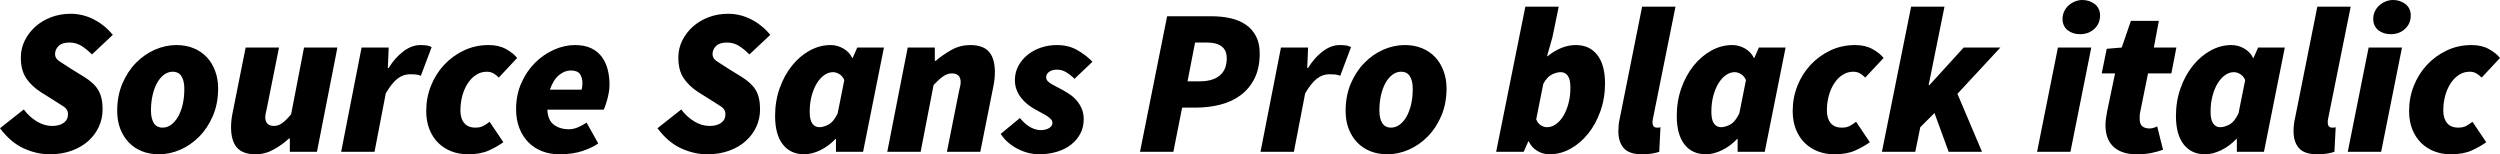 <svg xmlns="http://www.w3.org/2000/svg" viewBox="0.144 47.584 863.208 53.28"><path d="M17.28 100.86L17.28 100.86Q12.82 100.86 8.32 98.81Q3.82 96.76 0.14 91.86L0.14 91.86L8.35 85.38Q10.22 87.90 12.82 89.49Q15.41 91.07 18.14 91.07L18.14 91.07Q20.66 91.07 22.14 89.99Q23.62 88.91 23.62 86.97L23.62 86.97Q23.62 85.38 22.18 84.41Q20.74 83.44 18.29 81.93L18.29 81.93L14.26 79.41Q11.02 77.32 9.18 74.58Q7.34 71.85 7.34 67.46L7.34 67.46Q7.34 64.29 8.71 61.55Q10.08 58.82 12.38 56.76Q14.69 54.71 17.82 53.52Q20.95 52.34 24.55 52.34L24.55 52.34Q28.66 52.34 32.44 54.24Q36.22 56.15 39.10 59.61L39.10 59.61L31.90 66.38Q30.10 64.58 28.26 63.42Q26.42 62.27 24.12 62.27L24.12 62.27Q21.60 62.27 20.38 63.46Q19.15 64.65 19.15 66.30L19.15 66.30Q19.15 67.74 20.63 68.72Q22.10 69.69 24.91 71.49L24.91 71.49L29.23 74.15Q32.62 76.24 34.09 78.72Q35.57 81.21 35.57 85.31L35.57 85.31Q35.57 88.55 34.27 91.36Q32.98 94.17 30.60 96.29Q28.22 98.42 24.84 99.64Q21.46 100.86 17.28 100.86ZM55.01 100.86L55.01 100.86Q51.77 100.86 49.10 99.78Q46.44 98.70 44.57 96.72Q42.70 94.74 41.65 92.01Q40.61 89.27 40.61 85.89L40.61 85.89Q40.61 80.63 42.41 76.42Q44.21 72.21 47.12 69.26Q50.04 66.30 53.68 64.72Q57.31 63.14 61.06 63.14L61.06 63.14Q64.30 63.14 66.96 64.22Q69.62 65.30 71.50 67.28Q73.37 69.26 74.41 72.03Q75.46 74.80 75.46 78.11L75.46 78.11Q75.46 83.37 73.66 87.58Q71.86 91.79 68.94 94.74Q66.02 97.70 62.39 99.28Q58.75 100.86 55.01 100.86ZM56.30 91.65L56.30 91.65Q57.89 91.65 59.26 90.64Q60.62 89.63 61.63 87.87Q62.64 86.10 63.22 83.66Q63.79 81.21 63.79 78.26L63.79 78.26Q63.79 75.52 62.82 73.94Q61.85 72.35 59.76 72.35L59.76 72.35Q58.18 72.35 56.81 73.36Q55.44 74.37 54.43 76.13Q53.42 77.90 52.85 80.38Q52.27 82.86 52.27 85.74L52.27 85.74Q52.27 88.48 53.24 90.06Q54.22 91.65 56.30 91.65ZM105.12 64.00L116.64 64.00L109.58 100L100.22 100L100.22 95.39L99.94 95.39Q97.63 97.55 94.64 99.21Q91.66 100.86 88.42 100.86L88.42 100.86Q83.95 100.86 81.94 98.52Q79.92 96.18 79.92 91.50L79.92 91.50Q79.92 89.06 80.50 86.32L80.50 86.32L84.96 64.00L96.48 64.00L92.30 84.88Q92.09 85.89 91.91 86.64Q91.73 87.40 91.73 88.05L91.73 88.05Q91.73 89.56 92.52 90.32Q93.31 91.07 94.75 91.07L94.75 91.07Q96.19 91.07 97.56 90.10Q98.93 89.13 100.66 87.04L100.66 87.04L105.12 64.00ZM129.46 100L117.94 100L124.99 64.00L134.35 64.00L134.06 71.06L134.35 71.06Q136.44 67.60 139.36 65.37Q142.27 63.14 145.30 63.14L145.30 63.14Q146.81 63.14 147.71 63.32Q148.61 63.50 149.18 63.86L149.18 63.86L145.44 73.79Q144.65 73.36 143.60 73.29Q142.56 73.22 141.70 73.22L141.70 73.22Q139.39 73.22 137.41 74.73Q135.43 76.24 133.34 79.84L133.34 79.84L129.46 100ZM161.71 100.86L161.71 100.86Q158.69 100.86 156.06 99.86Q153.43 98.85 151.49 96.94Q149.54 95.03 148.43 92.26Q147.31 89.49 147.31 85.89L147.31 85.89Q147.31 81.35 148.93 77.25Q150.55 73.14 153.47 70.01Q156.38 66.88 160.31 65.01Q164.23 63.14 168.91 63.14L168.91 63.14Q172.37 63.14 174.89 64.54Q177.41 65.94 178.70 67.60L178.70 67.60L172.37 74.37Q171.36 73.36 170.42 72.86Q169.49 72.35 168.19 72.35L168.19 72.35Q166.25 72.35 164.59 73.40Q162.94 74.44 161.71 76.28Q160.49 78.11 159.80 80.56Q159.12 83.01 159.12 85.74L159.12 85.74Q159.12 88.48 160.42 90.06Q161.71 91.65 164.30 91.65L164.30 91.65Q165.96 91.65 167.08 91.04Q168.19 90.42 169.20 89.63L169.20 89.63L173.95 96.69Q171.86 98.20 168.95 99.53Q166.03 100.86 161.71 100.86ZM178.34 85.31L178.34 85.31Q178.34 80.34 180.14 76.28Q181.94 72.21 184.86 69.29Q187.78 66.38 191.41 64.76Q195.05 63.14 198.65 63.14L198.65 63.14Q201.96 63.14 204.23 64.22Q206.50 65.30 207.90 67.17Q209.30 69.04 209.95 71.52Q210.60 74.01 210.60 76.82L210.60 76.82Q210.60 78.18 210.35 79.55Q210.10 80.92 209.77 82.11Q209.45 83.30 209.12 84.20Q208.80 85.10 208.58 85.46L208.58 85.46L189.14 85.46Q189.29 89.06 191.38 90.64Q193.46 92.22 196.63 92.22L196.63 92.22Q198.14 92.22 199.80 91.50Q201.46 90.78 202.68 89.92L202.68 89.92L206.71 97.12Q204.55 98.63 201.17 99.75Q197.78 100.86 193.32 100.86L193.32 100.86Q190.01 100.86 187.27 99.78Q184.54 98.70 182.56 96.69Q180.58 94.67 179.46 91.79Q178.34 88.91 178.34 85.31ZM190.01 78.54L190.01 78.54L200.95 78.54Q201.10 78.11 201.17 77.50Q201.24 76.89 201.24 76.24L201.24 76.24Q201.24 74.37 200.38 73.14Q199.51 71.92 197.21 71.92L197.21 71.92Q195.12 71.92 193.18 73.50Q191.23 75.09 190.01 78.54ZM244.30 100.86L244.30 100.86Q239.83 100.86 235.33 98.81Q230.83 96.76 227.16 91.86L227.16 91.86L235.37 85.38Q237.24 87.90 239.83 89.49Q242.42 91.07 245.16 91.07L245.16 91.07Q247.68 91.07 249.16 89.99Q250.63 88.91 250.63 86.97L250.63 86.97Q250.63 85.38 249.19 84.41Q247.75 83.44 245.30 81.93L245.30 81.93L241.27 79.41Q238.03 77.32 236.20 74.58Q234.36 71.85 234.36 67.46L234.36 67.46Q234.36 64.29 235.73 61.55Q237.10 58.82 239.40 56.76Q241.70 54.71 244.84 53.52Q247.97 52.34 251.57 52.34L251.57 52.34Q255.67 52.34 259.45 54.24Q263.23 56.15 266.11 59.61L266.11 59.61L258.91 66.38Q257.11 64.58 255.28 63.42Q253.44 62.27 251.14 62.27L251.14 62.27Q248.62 62.27 247.39 63.46Q246.17 64.65 246.17 66.30L246.17 66.30Q246.17 67.74 247.64 68.72Q249.12 69.69 251.93 71.49L251.93 71.49L256.25 74.15Q259.63 76.24 261.11 78.72Q262.58 81.21 262.58 85.31L262.58 85.31Q262.58 88.55 261.29 91.36Q259.99 94.17 257.62 96.29Q255.24 98.42 251.86 99.64Q248.47 100.86 244.30 100.86ZM277.85 100.86L277.85 100.86Q273.10 100.86 270.43 97.44Q267.77 94.02 267.77 87.62L267.77 87.62Q267.77 82.50 269.35 78.04Q270.94 73.58 273.60 70.26Q276.26 66.95 279.72 65.04Q283.18 63.14 286.92 63.14L286.92 63.14Q289.22 63.14 291.31 64.32Q293.40 65.51 294.41 67.60L294.41 67.60L294.55 67.60L296.14 64.00L305.35 64.00L298.15 100L288.79 100L288.79 95.54L288.65 95.54Q286.27 98.06 283.36 99.46Q280.44 100.86 277.85 100.86ZM283.03 91.50L283.03 91.50Q284.47 91.50 286.20 90.60Q287.93 89.70 289.37 86.75L289.37 86.75L291.67 75.23Q291.02 73.79 289.91 73.14Q288.79 72.50 287.78 72.50L287.78 72.50Q286.20 72.50 284.76 73.50Q283.32 74.51 282.20 76.31Q281.09 78.11 280.40 80.63Q279.72 83.15 279.72 86.18L279.72 86.18Q279.72 88.98 280.62 90.24Q281.52 91.50 283.03 91.50ZM318.02 100L306.50 100L313.56 64.00L322.92 64.00L322.92 68.61L323.21 68.61Q325.73 66.45 328.72 64.79Q331.70 63.14 335.16 63.14L335.16 63.14Q339.62 63.14 341.64 65.48Q343.66 67.82 343.66 72.50L343.66 72.50Q343.66 74.94 343.08 77.68L343.08 77.68L338.62 100L327.10 100L331.27 79.12Q331.49 78.11 331.67 77.36Q331.85 76.60 331.85 75.95L331.85 75.95Q331.85 74.44 331.06 73.68Q330.26 72.93 328.82 72.93L328.82 72.93Q327.31 72.93 325.87 73.90Q324.43 74.87 322.49 76.96L322.49 76.96L318.02 100ZM358.78 100.86L358.78 100.86Q357.19 100.86 355.39 100.43Q353.59 100 351.83 99.14Q350.06 98.27 348.44 96.94Q346.82 95.61 345.67 93.81L345.67 93.81L352.30 88.34Q354.24 90.64 356.04 91.58Q357.84 92.51 359.50 92.51L359.50 92.51Q361.15 92.51 362.34 91.83Q363.53 91.14 363.53 90.06L363.53 90.06Q363.53 89.34 363.10 88.84Q362.66 88.34 361.91 87.80Q361.15 87.26 360 86.68Q358.85 86.10 357.48 85.31L357.48 85.31Q356.18 84.59 354.92 83.58Q353.66 82.58 352.69 81.32Q351.72 80.06 351.14 78.54Q350.57 77.03 350.57 75.23L350.57 75.23Q350.57 72.64 351.72 70.44Q352.87 68.25 354.82 66.63Q356.76 65.01 359.42 64.07Q362.09 63.14 365.11 63.14L365.11 63.14Q369 63.14 372.02 64.83Q375.05 66.52 377.35 68.90L377.35 68.90L371.16 74.80Q369.86 73.50 368.35 72.57Q366.84 71.63 365.11 71.63L365.11 71.63Q363.38 71.63 362.38 72.39Q361.37 73.14 361.37 74.22L361.37 74.22Q361.37 75.02 361.87 75.56Q362.38 76.10 363.20 76.60Q364.03 77.10 365.08 77.61Q366.12 78.11 367.13 78.69L367.13 78.69Q368.42 79.41 369.72 80.31Q371.02 81.21 372.02 82.43Q373.03 83.66 373.68 85.20Q374.33 86.75 374.33 88.77L374.33 88.77Q374.33 91.50 373.18 93.70Q372.02 95.90 369.97 97.52Q367.92 99.14 365.04 100Q362.16 100.86 358.78 100.86ZM405.29 100L393.77 100L403.13 53.20L418.54 53.20Q421.99 53.20 425.02 53.88Q428.04 54.57 430.27 56.08Q432.50 57.59 433.80 60.04Q435.10 62.49 435.10 66.02L435.10 66.02Q435.10 71.13 433.30 74.69Q431.50 78.26 428.47 80.49Q425.45 82.72 421.45 83.73Q417.46 84.74 413.06 84.74L413.06 84.74L408.31 84.74L405.29 100ZM412.78 62.27L410.18 75.66L414.43 75.66Q418.90 75.66 421.31 73.65Q423.72 71.63 423.72 67.74L423.72 67.74Q423.72 64.94 421.96 63.60Q420.19 62.27 416.95 62.27L416.95 62.27L412.78 62.27ZM446.90 100L435.38 100L442.44 64.00L451.80 64.00L451.51 71.06L451.80 71.06Q453.89 67.60 456.80 65.37Q459.72 63.14 462.74 63.14L462.74 63.14Q464.26 63.14 465.16 63.32Q466.06 63.50 466.63 63.86L466.63 63.86L462.89 73.79Q462.10 73.36 461.05 73.29Q460.01 73.22 459.14 73.22L459.14 73.22Q456.84 73.22 454.86 74.73Q452.88 76.24 450.79 79.84L450.79 79.84L446.90 100ZM479.16 100.86L479.16 100.86Q475.92 100.86 473.26 99.78Q470.59 98.70 468.72 96.72Q466.85 94.74 465.80 92.01Q464.76 89.27 464.76 85.89L464.76 85.89Q464.76 80.63 466.56 76.42Q468.36 72.21 471.28 69.26Q474.19 66.30 477.83 64.72Q481.46 63.14 485.21 63.14L485.21 63.14Q488.45 63.14 491.11 64.22Q493.78 65.30 495.65 67.28Q497.52 69.26 498.56 72.03Q499.61 74.80 499.61 78.11L499.61 78.11Q499.61 83.37 497.81 87.58Q496.01 91.79 493.09 94.74Q490.18 97.70 486.54 99.28Q482.90 100.86 479.16 100.86ZM480.46 91.65L480.46 91.65Q482.04 91.65 483.41 90.64Q484.78 89.63 485.78 87.87Q486.79 86.10 487.37 83.66Q487.94 81.21 487.94 78.26L487.94 78.26Q487.94 75.52 486.97 73.94Q486 72.35 483.91 72.35L483.91 72.35Q482.33 72.35 480.96 73.36Q479.59 74.37 478.58 76.13Q477.58 77.90 477 80.38Q476.42 82.86 476.42 85.74L476.42 85.74Q476.42 88.48 477.40 90.06Q478.37 91.65 480.46 91.65ZM527.83 96.40L526.25 100L516.74 100L526.82 49.89L538.34 49.89L536.18 60.40L534.31 67.02L534.46 67.02Q536.76 65.15 539.24 64.14Q541.73 63.14 544.25 63.14L544.25 63.14Q549 63.14 551.66 66.56Q554.33 69.98 554.33 76.38L554.33 76.38Q554.33 81.50 552.74 85.96Q551.16 90.42 548.50 93.74Q545.83 97.05 542.38 98.96Q538.92 100.86 535.18 100.86L535.18 100.86Q532.87 100.86 530.93 99.68Q528.98 98.49 527.98 96.40L527.98 96.40L527.83 96.40ZM539.06 72.50L539.06 72.50Q537.62 72.50 535.97 73.32Q534.31 74.15 533.02 76.53L533.02 76.53L530.57 88.77Q531.14 90.21 532.19 90.86Q533.23 91.50 534.31 91.50L534.31 91.50Q535.90 91.50 537.34 90.50Q538.78 89.49 539.89 87.69Q541.01 85.89 541.69 83.37Q542.38 80.85 542.38 77.82L542.38 77.82Q542.38 75.02 541.48 73.76Q540.58 72.50 539.06 72.50ZM567.14 100.86L567.14 100.86Q562.68 100.86 560.81 98.74Q558.94 96.62 558.94 92.94L558.94 92.94Q558.94 91.86 559.04 90.71Q559.15 89.56 559.51 88.05L559.51 88.05L567.14 49.89L578.66 49.89L570.89 88.48Q570.74 89.06 570.74 89.31Q570.74 89.56 570.74 89.85L570.74 89.85Q570.74 90.86 571.18 91.25Q571.61 91.65 572.18 91.65L572.18 91.65Q572.54 91.65 572.80 91.65Q573.05 91.65 573.48 91.50L573.48 91.50L573.05 100Q572.04 100.36 570.56 100.61Q569.09 100.86 567.14 100.86ZM589.18 100.86L589.18 100.86Q584.42 100.86 581.76 97.44Q579.10 94.02 579.10 87.62L579.10 87.62Q579.10 82.50 580.68 78.04Q582.26 73.58 584.93 70.26Q587.59 66.95 591.05 65.04Q594.50 63.14 598.25 63.14L598.25 63.14Q600.55 63.14 602.64 64.32Q604.73 65.51 605.74 67.60L605.74 67.60L605.88 67.60L607.46 64.00L616.68 64.00L609.48 100L600.12 100L600.12 95.54L599.98 95.54Q597.60 98.06 594.68 99.46Q591.77 100.86 589.18 100.86ZM594.36 91.50L594.36 91.50Q595.80 91.50 597.53 90.60Q599.26 89.70 600.70 86.75L600.70 86.75L603 75.23Q602.35 73.79 601.24 73.14Q600.12 72.50 599.11 72.50L599.11 72.50Q597.53 72.50 596.09 73.50Q594.65 74.51 593.53 76.31Q592.42 78.11 591.73 80.63Q591.05 83.15 591.05 86.18L591.05 86.18Q591.05 88.98 591.95 90.24Q592.85 91.50 594.36 91.50ZM633.53 100.86L633.53 100.86Q630.50 100.86 627.88 99.86Q625.25 98.85 623.30 96.94Q621.36 95.03 620.24 92.26Q619.13 89.49 619.13 85.89L619.13 85.89Q619.13 81.35 620.75 77.25Q622.37 73.14 625.28 70.01Q628.20 66.88 632.12 65.01Q636.05 63.14 640.73 63.14L640.73 63.14Q644.18 63.14 646.70 64.54Q649.22 65.94 650.52 67.60L650.52 67.60L644.18 74.37Q643.18 73.36 642.24 72.86Q641.30 72.35 640.01 72.35L640.01 72.35Q638.06 72.35 636.41 73.40Q634.75 74.44 633.53 76.28Q632.30 78.11 631.62 80.56Q630.94 83.01 630.94 85.74L630.94 85.74Q630.94 88.48 632.23 90.06Q633.53 91.65 636.12 91.65L636.12 91.65Q637.78 91.65 638.89 91.04Q640.01 90.42 641.02 89.63L641.02 89.63L645.77 96.69Q643.68 98.20 640.76 99.53Q637.85 100.86 633.53 100.86ZM661.46 100L649.94 100L660.02 49.89L671.54 49.89L666.07 76.96L666.36 76.96L678.17 64.00L690.84 64.00L676.01 79.98L684.50 100L672.98 100L668.09 86.61L663.19 91.50L661.46 100ZM715.03 100L703.51 100L710.71 64.00L722.23 64.00L715.03 100ZM718.34 59.39L718.34 59.39Q717.19 59.39 716.11 59.07Q715.03 58.74 714.17 58.10Q713.30 57.45 712.80 56.44Q712.30 55.43 712.30 54.06L712.30 54.06Q712.30 52.77 712.84 51.58Q713.38 50.39 714.31 49.53Q715.25 48.66 716.51 48.12Q717.77 47.58 719.21 47.58L719.21 47.58Q720.36 47.58 721.44 47.94Q722.52 48.30 723.38 48.95Q724.25 49.60 724.75 50.61Q725.26 51.62 725.26 52.91L725.26 52.91Q725.26 55.72 723.28 57.56Q721.30 59.39 718.34 59.39ZM737.93 100.86L737.93 100.86Q735.05 100.86 733.00 100.11Q730.94 99.35 729.65 98.02Q728.35 96.69 727.74 94.85Q727.13 93.02 727.13 90.78L727.13 90.78Q727.13 89.56 727.31 88.41Q727.49 87.26 727.70 86.03L727.70 86.03L730.44 72.93L725.83 72.93L727.56 64.43L732.74 64.00L735.91 54.78L745.56 54.78L743.83 64.00L751.61 64.00L749.88 72.93L741.82 72.93L739.08 86.46Q738.94 87.11 738.94 87.65Q738.94 88.19 738.94 88.77L738.94 88.77Q738.94 91.94 742.39 91.94L742.39 91.94Q743.54 91.94 744.98 91.22L744.98 91.22L747 99.28Q745.49 99.86 743.22 100.36Q740.95 100.86 737.93 100.86ZM761.54 100.86L761.54 100.86Q756.79 100.86 754.13 97.44Q751.46 94.02 751.46 87.62L751.46 87.62Q751.46 82.50 753.05 78.04Q754.63 73.58 757.30 70.26Q759.96 66.95 763.42 65.04Q766.87 63.14 770.62 63.14L770.62 63.14Q772.92 63.14 775.01 64.32Q777.10 65.51 778.10 67.60L778.10 67.60L778.25 67.60L779.83 64.00L789.05 64.00L781.85 100L772.49 100L772.49 95.54L772.34 95.54Q769.97 98.06 767.05 99.46Q764.14 100.86 761.54 100.86ZM766.73 91.50L766.73 91.50Q768.17 91.50 769.90 90.60Q771.62 89.70 773.06 86.75L773.06 86.75L775.37 75.23Q774.72 73.79 773.60 73.14Q772.49 72.50 771.48 72.50L771.48 72.50Q769.90 72.50 768.46 73.50Q767.02 74.51 765.90 76.31Q764.78 78.11 764.10 80.63Q763.42 83.15 763.42 86.18L763.42 86.18Q763.42 88.98 764.32 90.24Q765.22 91.50 766.73 91.50ZM800.28 100.86L800.28 100.86Q795.82 100.86 793.94 98.74Q792.07 96.62 792.07 92.94L792.07 92.94Q792.07 91.86 792.18 90.71Q792.29 89.56 792.65 88.05L792.65 88.05L800.28 49.89L811.80 49.89L804.02 88.48Q803.88 89.06 803.88 89.31Q803.88 89.56 803.88 89.85L803.88 89.85Q803.88 90.86 804.31 91.25Q804.74 91.65 805.32 91.65L805.32 91.65Q805.68 91.65 805.93 91.65Q806.18 91.65 806.62 91.50L806.62 91.50L806.18 100Q805.18 100.36 803.70 100.61Q802.22 100.86 800.28 100.86ZM822.31 100L810.79 100L817.99 64.00L829.51 64.00L822.31 100ZM825.62 59.39L825.62 59.39Q824.47 59.39 823.39 59.07Q822.31 58.74 821.45 58.10Q820.58 57.45 820.08 56.44Q819.58 55.43 819.58 54.06L819.58 54.06Q819.58 52.77 820.12 51.58Q820.66 50.39 821.59 49.53Q822.53 48.66 823.79 48.12Q825.05 47.58 826.49 47.58L826.49 47.58Q827.64 47.58 828.72 47.94Q829.80 48.30 830.66 48.95Q831.53 49.60 832.03 50.61Q832.54 51.62 832.54 52.91L832.54 52.91Q832.54 55.72 830.56 57.56Q828.58 59.39 825.62 59.39ZM846.36 100.86L846.36 100.86Q843.34 100.86 840.71 99.86Q838.08 98.85 836.14 96.94Q834.19 95.03 833.08 92.26Q831.96 89.49 831.96 85.89L831.96 85.89Q831.96 81.35 833.58 77.25Q835.20 73.14 838.12 70.01Q841.03 66.88 844.96 65.01Q848.88 63.14 853.56 63.14L853.56 63.14Q857.02 63.14 859.54 64.54Q862.06 65.94 863.35 67.60L863.35 67.60L857.02 74.37Q856.01 73.36 855.07 72.86Q854.14 72.35 852.84 72.35L852.84 72.35Q850.90 72.35 849.24 73.40Q847.58 74.44 846.36 76.28Q845.14 78.11 844.45 80.56Q843.77 83.01 843.77 85.74L843.77 85.74Q843.77 88.48 845.06 90.06Q846.36 91.65 848.95 91.65L848.95 91.65Q850.61 91.65 851.72 91.04Q852.84 90.42 853.85 89.63L853.85 89.63L858.60 96.69Q856.51 98.20 853.60 99.53Q850.68 100.86 846.36 100.86Z"/></svg>